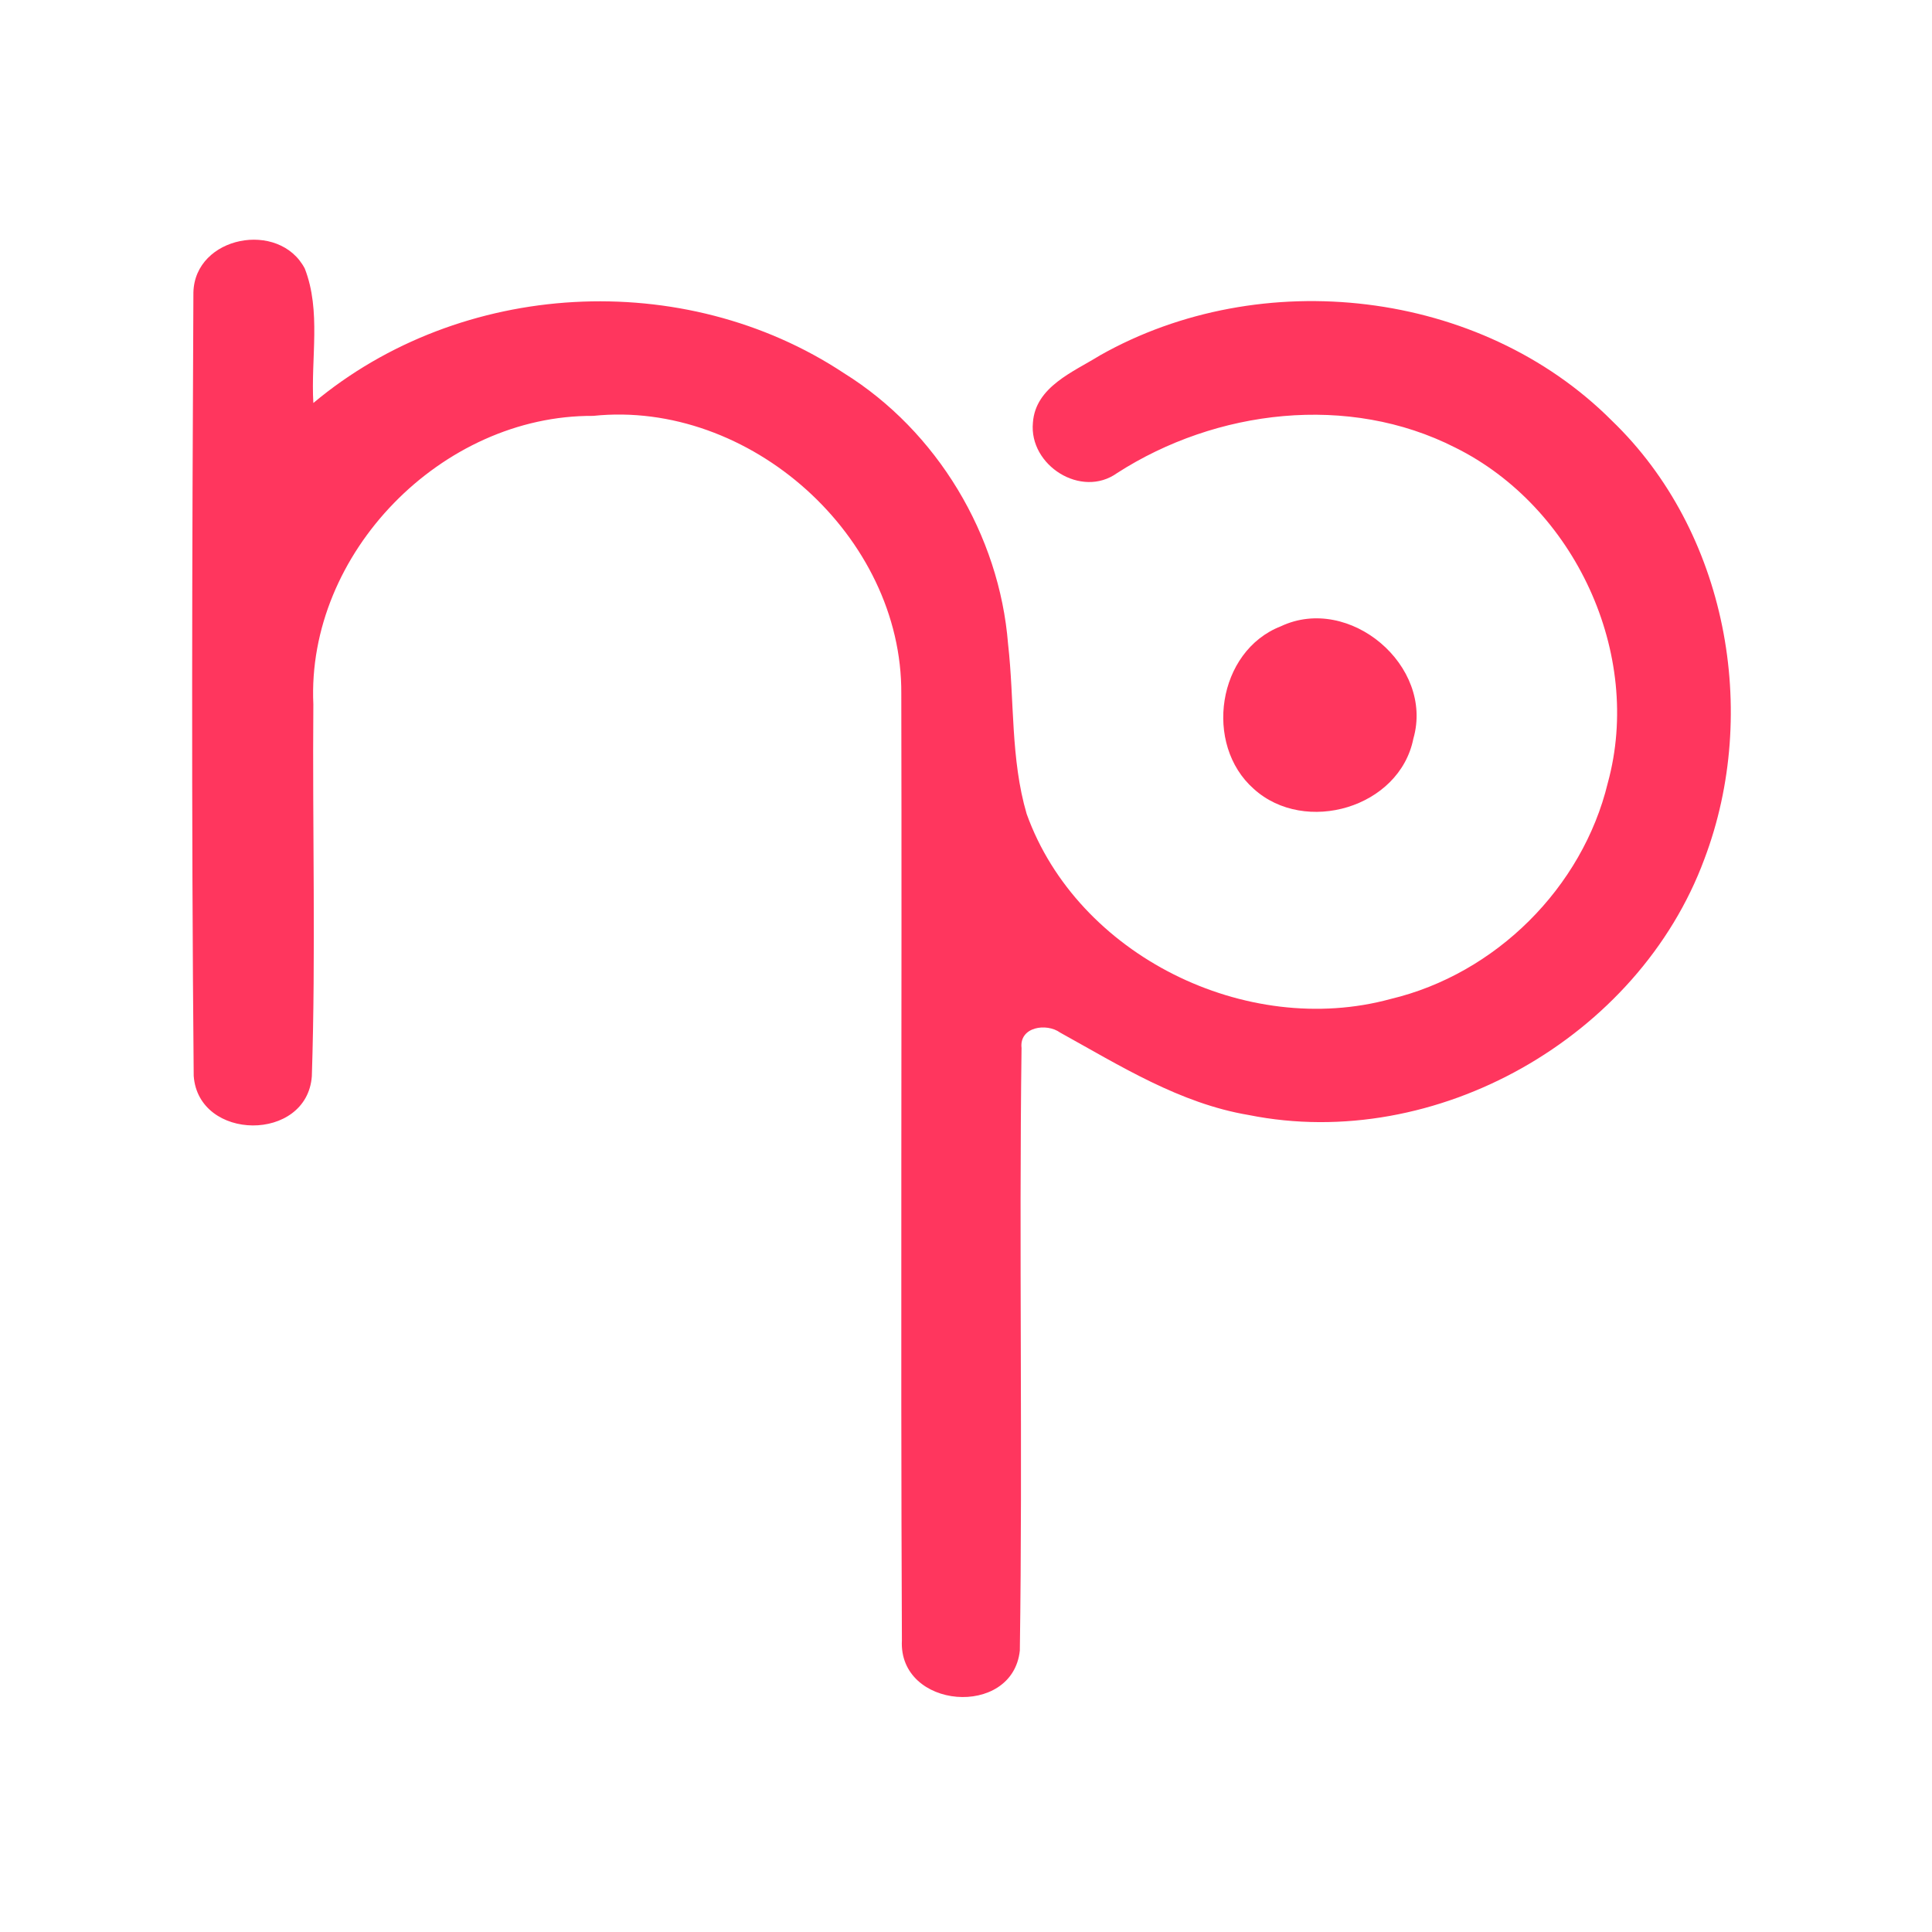 <?xml version="1.0" encoding="UTF-8" ?>
<!DOCTYPE svg PUBLIC "-//W3C//DTD SVG 1.1//EN" "http://www.w3.org/Graphics/SVG/1.1/DTD/svg11.dtd">
<svg width="192pt" height="192pt" viewBox="0 0 192 192" version="1.1" xmlns="http://www.w3.org/2000/svg">
<g id="#ff365eff">
<path fill="#ff365e" opacity="1.00" d=" M 19.22 29.06 C 19.36 23.45 27.76 21.86 30.29 26.69 C 31.93 30.91 30.88 35.62 31.14 40.05 C 45.79 27.78 67.96 26.55 83.88 37.09 C 93.12 42.84 99.32 53.16 100.18 63.99 C 100.82 69.61 100.42 75.41 102.03 80.89 C 107.09 94.97 123.87 103.19 138.19 99.28 C 148.62 96.80 157.26 88.23 159.78 77.81 C 163.30 64.97 156.49 50.36 144.62 44.48 C 134.02 39.09 120.86 40.68 111.02 47.01 C 107.46 49.57 102.24 46.24 102.65 42.00 C 102.90 38.43 106.69 36.95 109.31 35.32 C 125.31 26.27 147.12 28.71 160.19 41.81 C 171.60 52.79 174.93 70.71 169.38 85.37 C 162.82 103.11 142.69 114.54 124.10 110.81 C 117.25 109.66 111.33 105.92 105.36 102.62 C 104.00 101.63 101.28 102.04 101.52 104.15 C 101.26 124.10 101.64 144.08 101.35 164.03 C 100.63 170.78 89.27 169.87 89.63 163.02 C 89.49 131.67 89.64 100.30 89.57 68.94 C 89.68 53.29 74.49 39.70 58.94 41.33 C 43.92 41.24 30.45 54.97 31.14 70.00 C 31.04 82.32 31.39 94.66 30.99 106.96 C 30.50 113.53 19.72 113.43 19.25 106.92 C 19.01 80.98 19.09 55.00 19.22 29.06 Z" />
<path fill="#ff365e" opacity="1.00" d=" M 127.29 62.24 C 134.09 59.03 142.54 66.16 140.46 73.40 C 139.09 80.28 129.68 83.01 124.60 78.40 C 119.60 73.99 120.97 64.70 127.29 62.24 Z" />
</g>
</svg>
